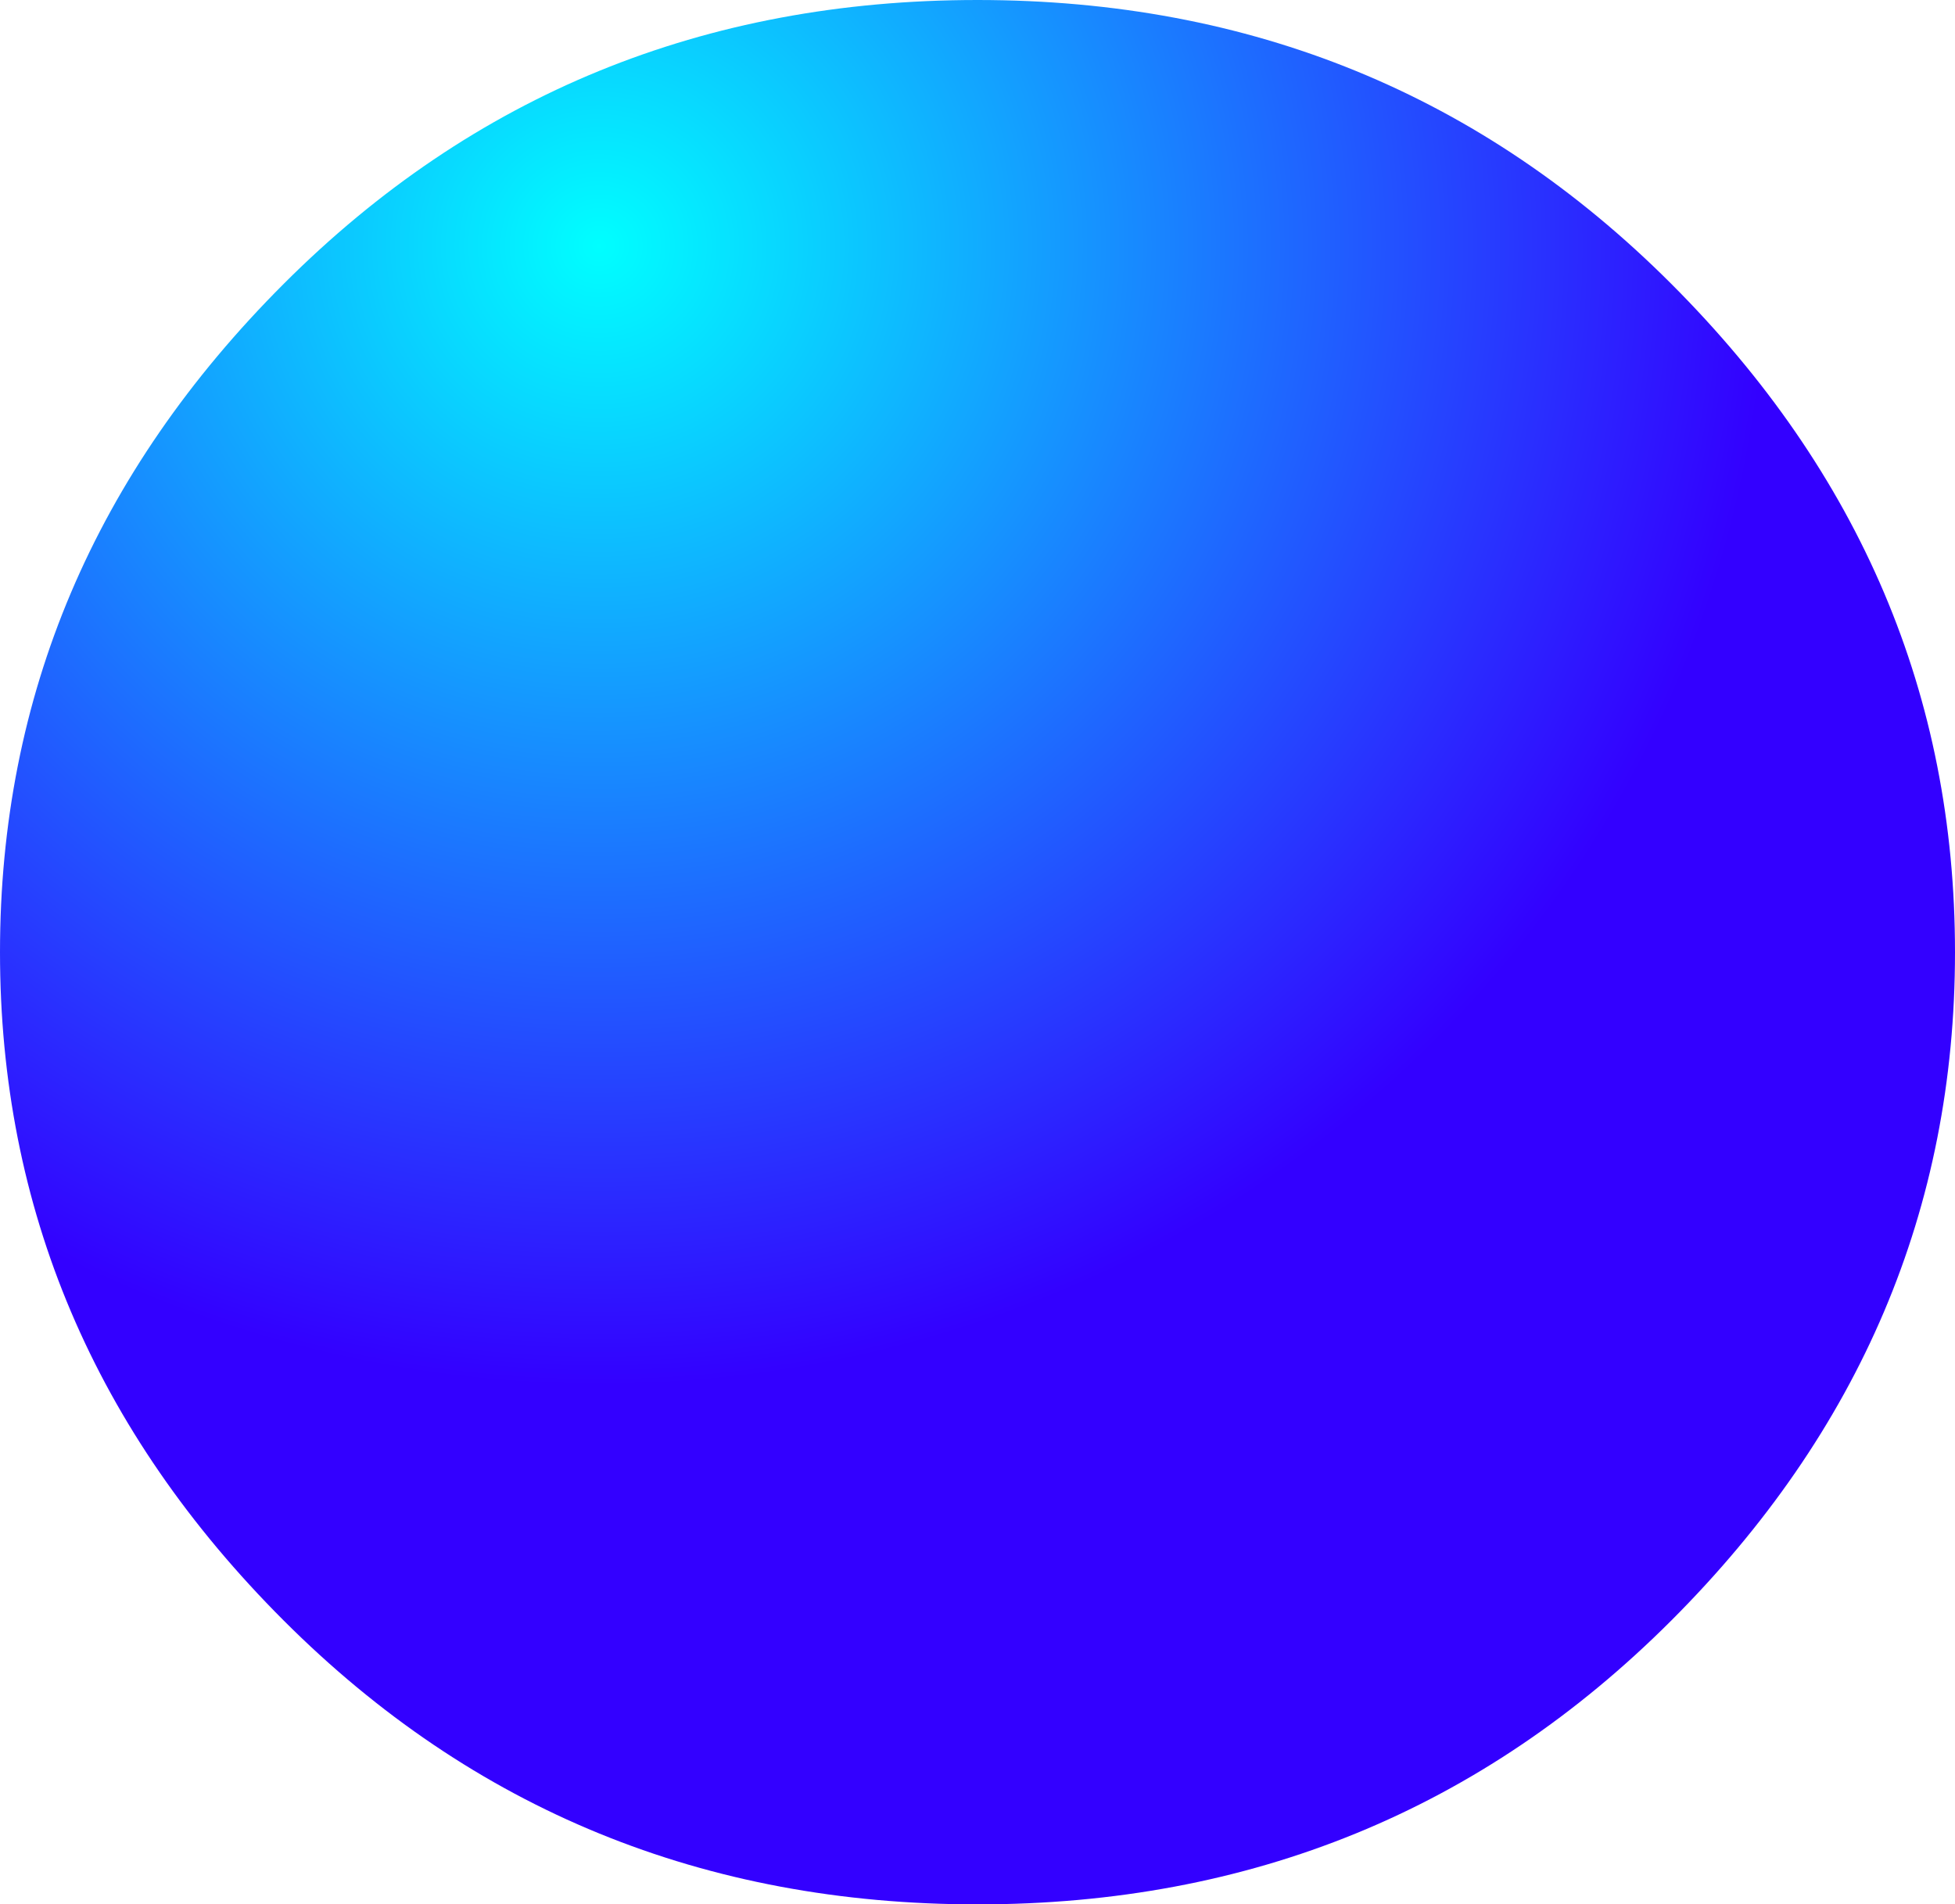 <?xml version="1.0" encoding="UTF-8" standalone="no"?>
<svg xmlns:xlink="http://www.w3.org/1999/xlink" height="75.5px" width="77.5px" xmlns="http://www.w3.org/2000/svg">
  <g transform="matrix(1.0, 0.0, 0.0, 1.0, 39.25, 38.25)">
    <path d="M-28.0 -27.0 Q-16.75 -38.25 -0.5 -38.25 15.75 -38.25 27.0 -27.0 38.25 -15.75 38.25 -0.5 38.25 14.75 27.0 26.0 15.75 37.25 -0.5 37.25 -16.75 37.25 -28.0 26.0 -39.25 14.75 -39.25 -0.5 -39.25 -15.75 -28.0 -27.0" fill="url(#gradient0)" fill-rule="evenodd" stroke="none"/>
  </g>
  <defs>
    <radialGradient cx="0" cy="0" gradientTransform="matrix(0.04, 0.039, -0.04, 0.039, -15.5, -28.5)" gradientUnits="userSpaceOnUse" id="gradient0" r="819.2" spreadMethod="pad">
      <stop offset="0.0" stop-color="#00ffff"/>
      <stop offset="1.0" stop-color="#3300ff"/>
    </radialGradient>
  </defs>
</svg>
